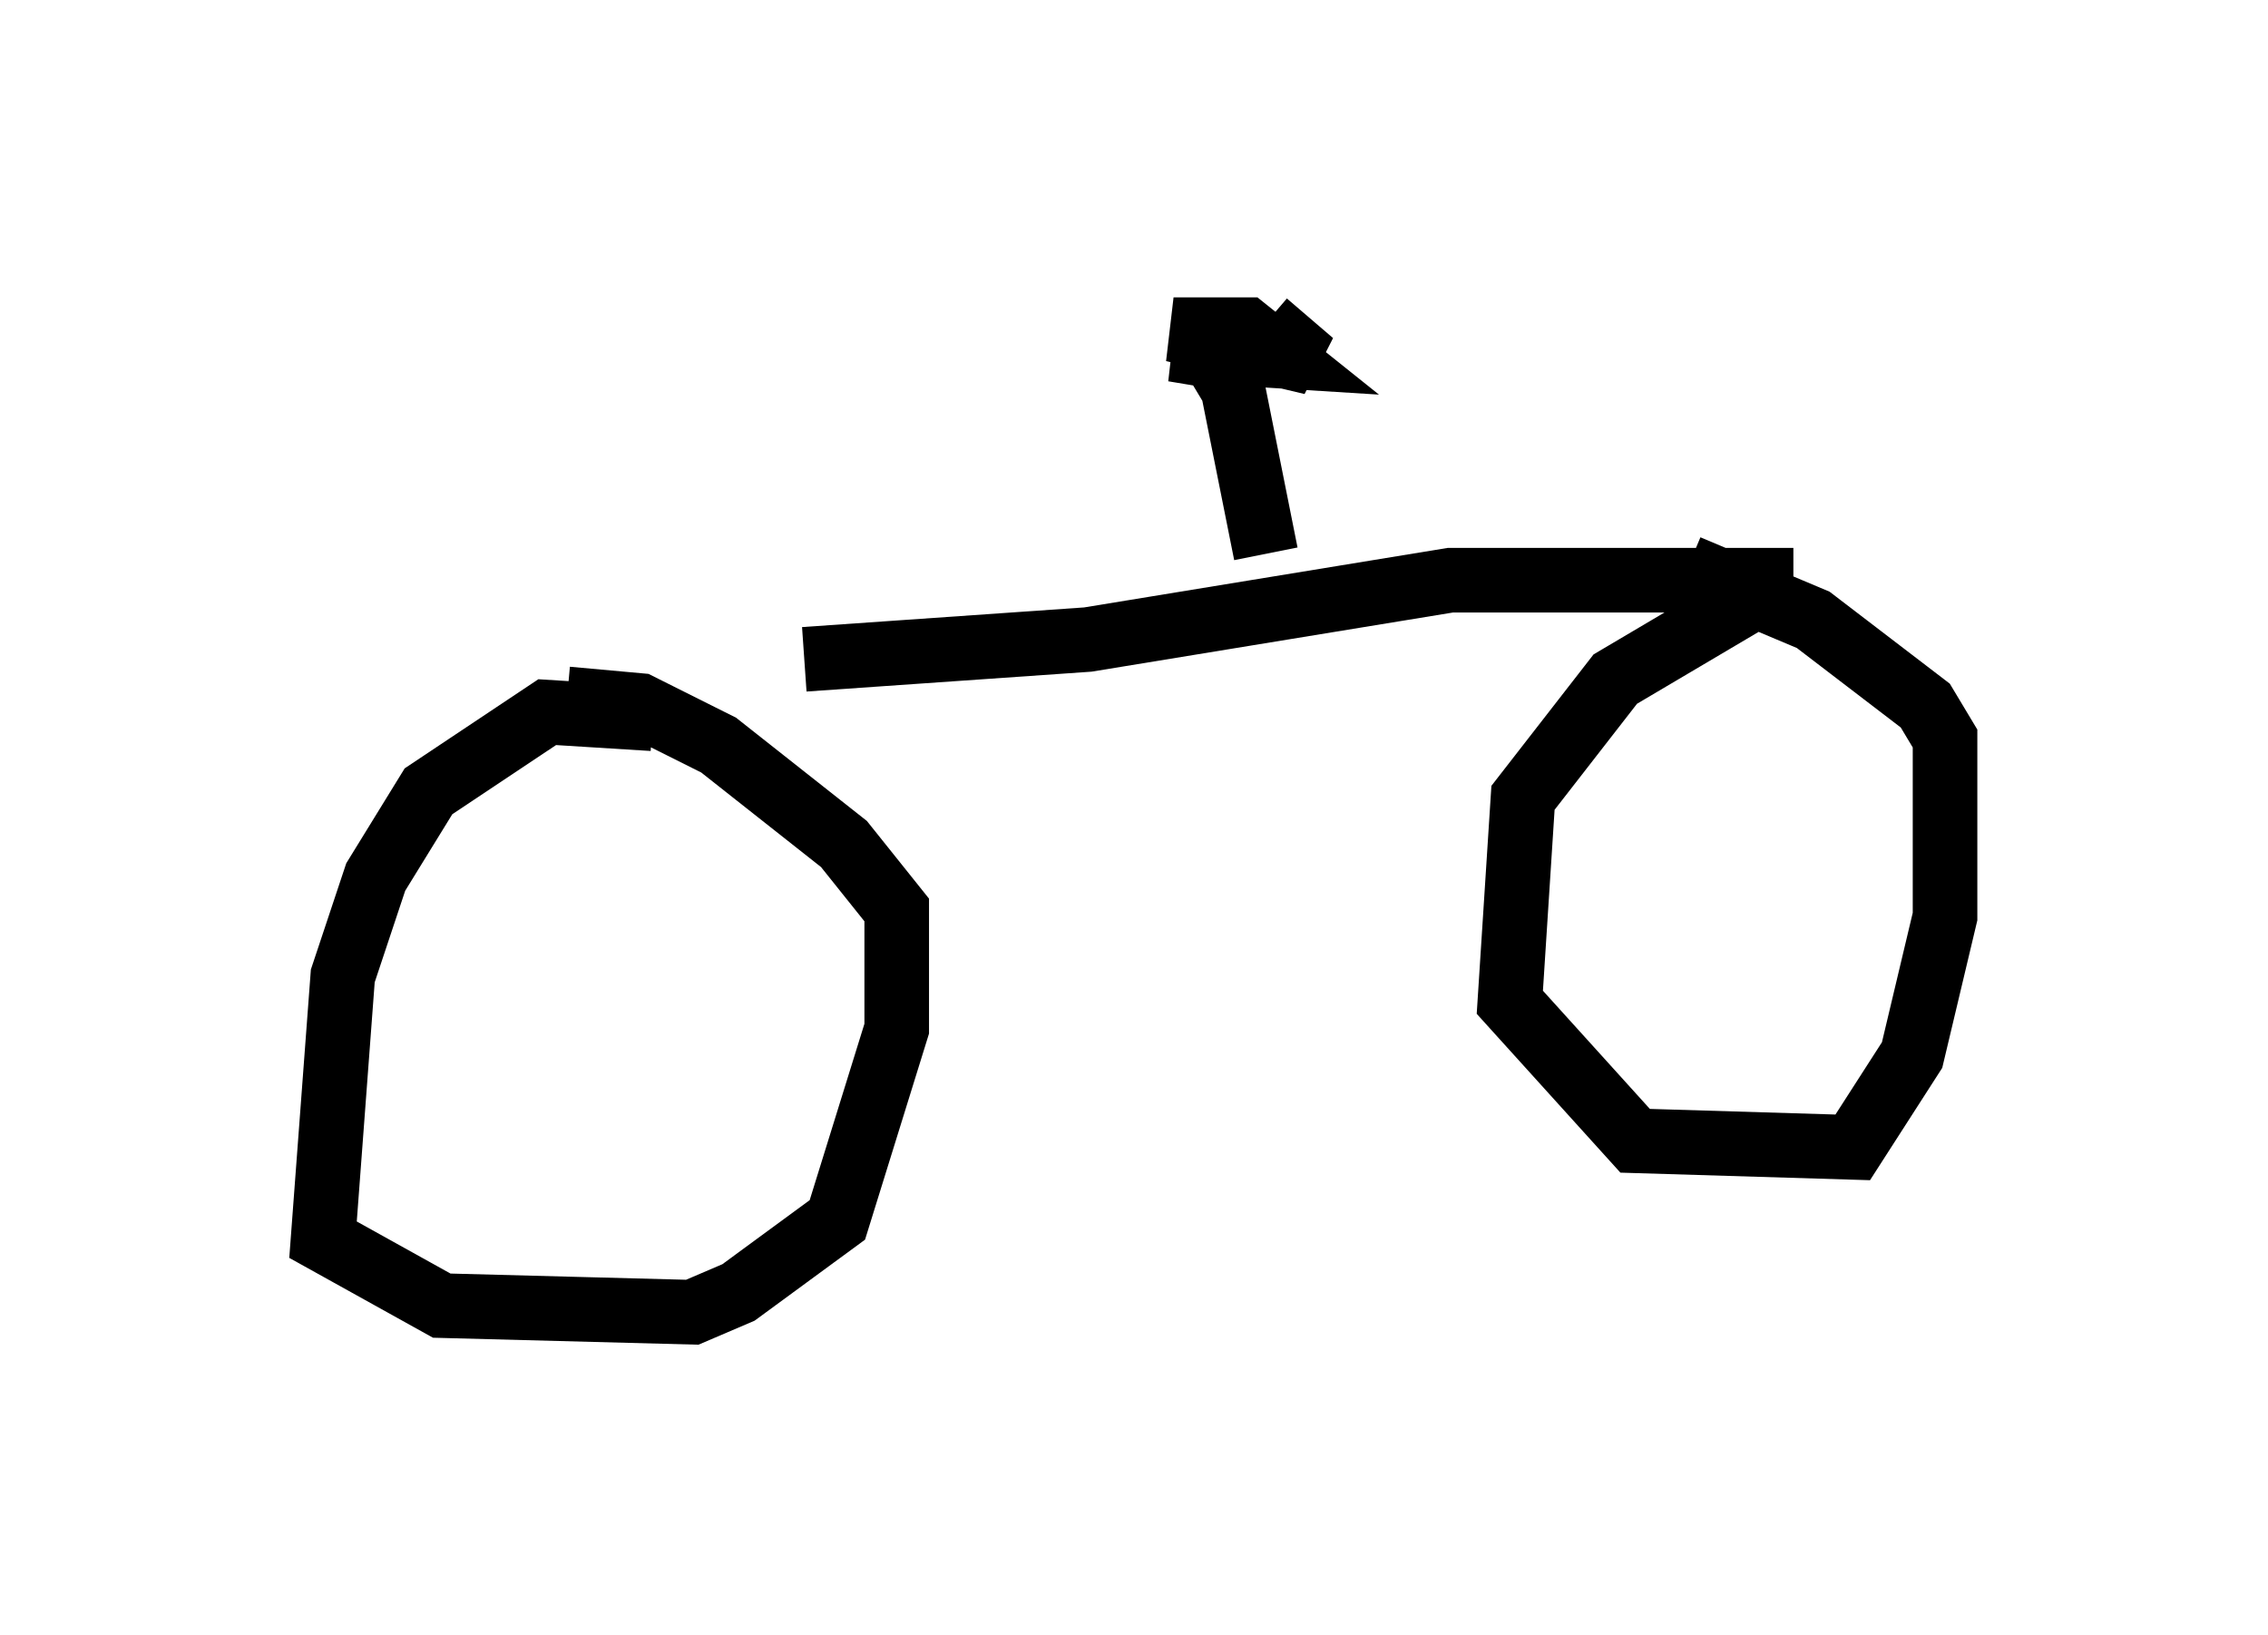 <?xml version="1.0" encoding="utf-8" ?>
<svg baseProfile="full" height="25.313" version="1.1" width="35.113" xmlns="http://www.w3.org/2000/svg" xmlns:ev="http://www.w3.org/2001/xml-events" xmlns:xlink="http://www.w3.org/1999/xlink"><defs /><rect fill="white" height="25.313" width="35.113" x="0" y="0" /><path d="M9.696, 10.819 m2.756, -0.613 l4.39, -0.306 5.615, -0.919 l5.308, 0.0 m-8.167, -0.408 l-0.51, -2.552 -0.306, -0.51 l-0.613, -0.102 1.633, 0.102 l-0.51, -0.408 -1.123, 0.0 l2.144, 0.51 -0.715, -0.613 m7.656, 4.185 l-2.246, 1.327 -1.429, 1.838 l-0.204, 3.165 1.94, 2.144 l3.369, 0.102 0.919, -1.429 l0.51, -2.144 0.0, -2.756 l-0.306, -0.51 -1.735, -1.327 l-1.94, -0.817 m-16.027, 2.348 l-1.633, -0.102 -1.838, 1.225 l-0.817, 1.327 -0.51, 1.531 l-0.306, 4.083 1.838, 1.021 l3.879, 0.102 0.715, -0.306 l1.531, -1.123 0.919, -2.96 l0.0, -1.838 -0.817, -1.021 l-1.94, -1.531 -1.225, -0.613 l-1.123, -0.102 " fill="none" stroke="black" stroke-width="1" /></svg>